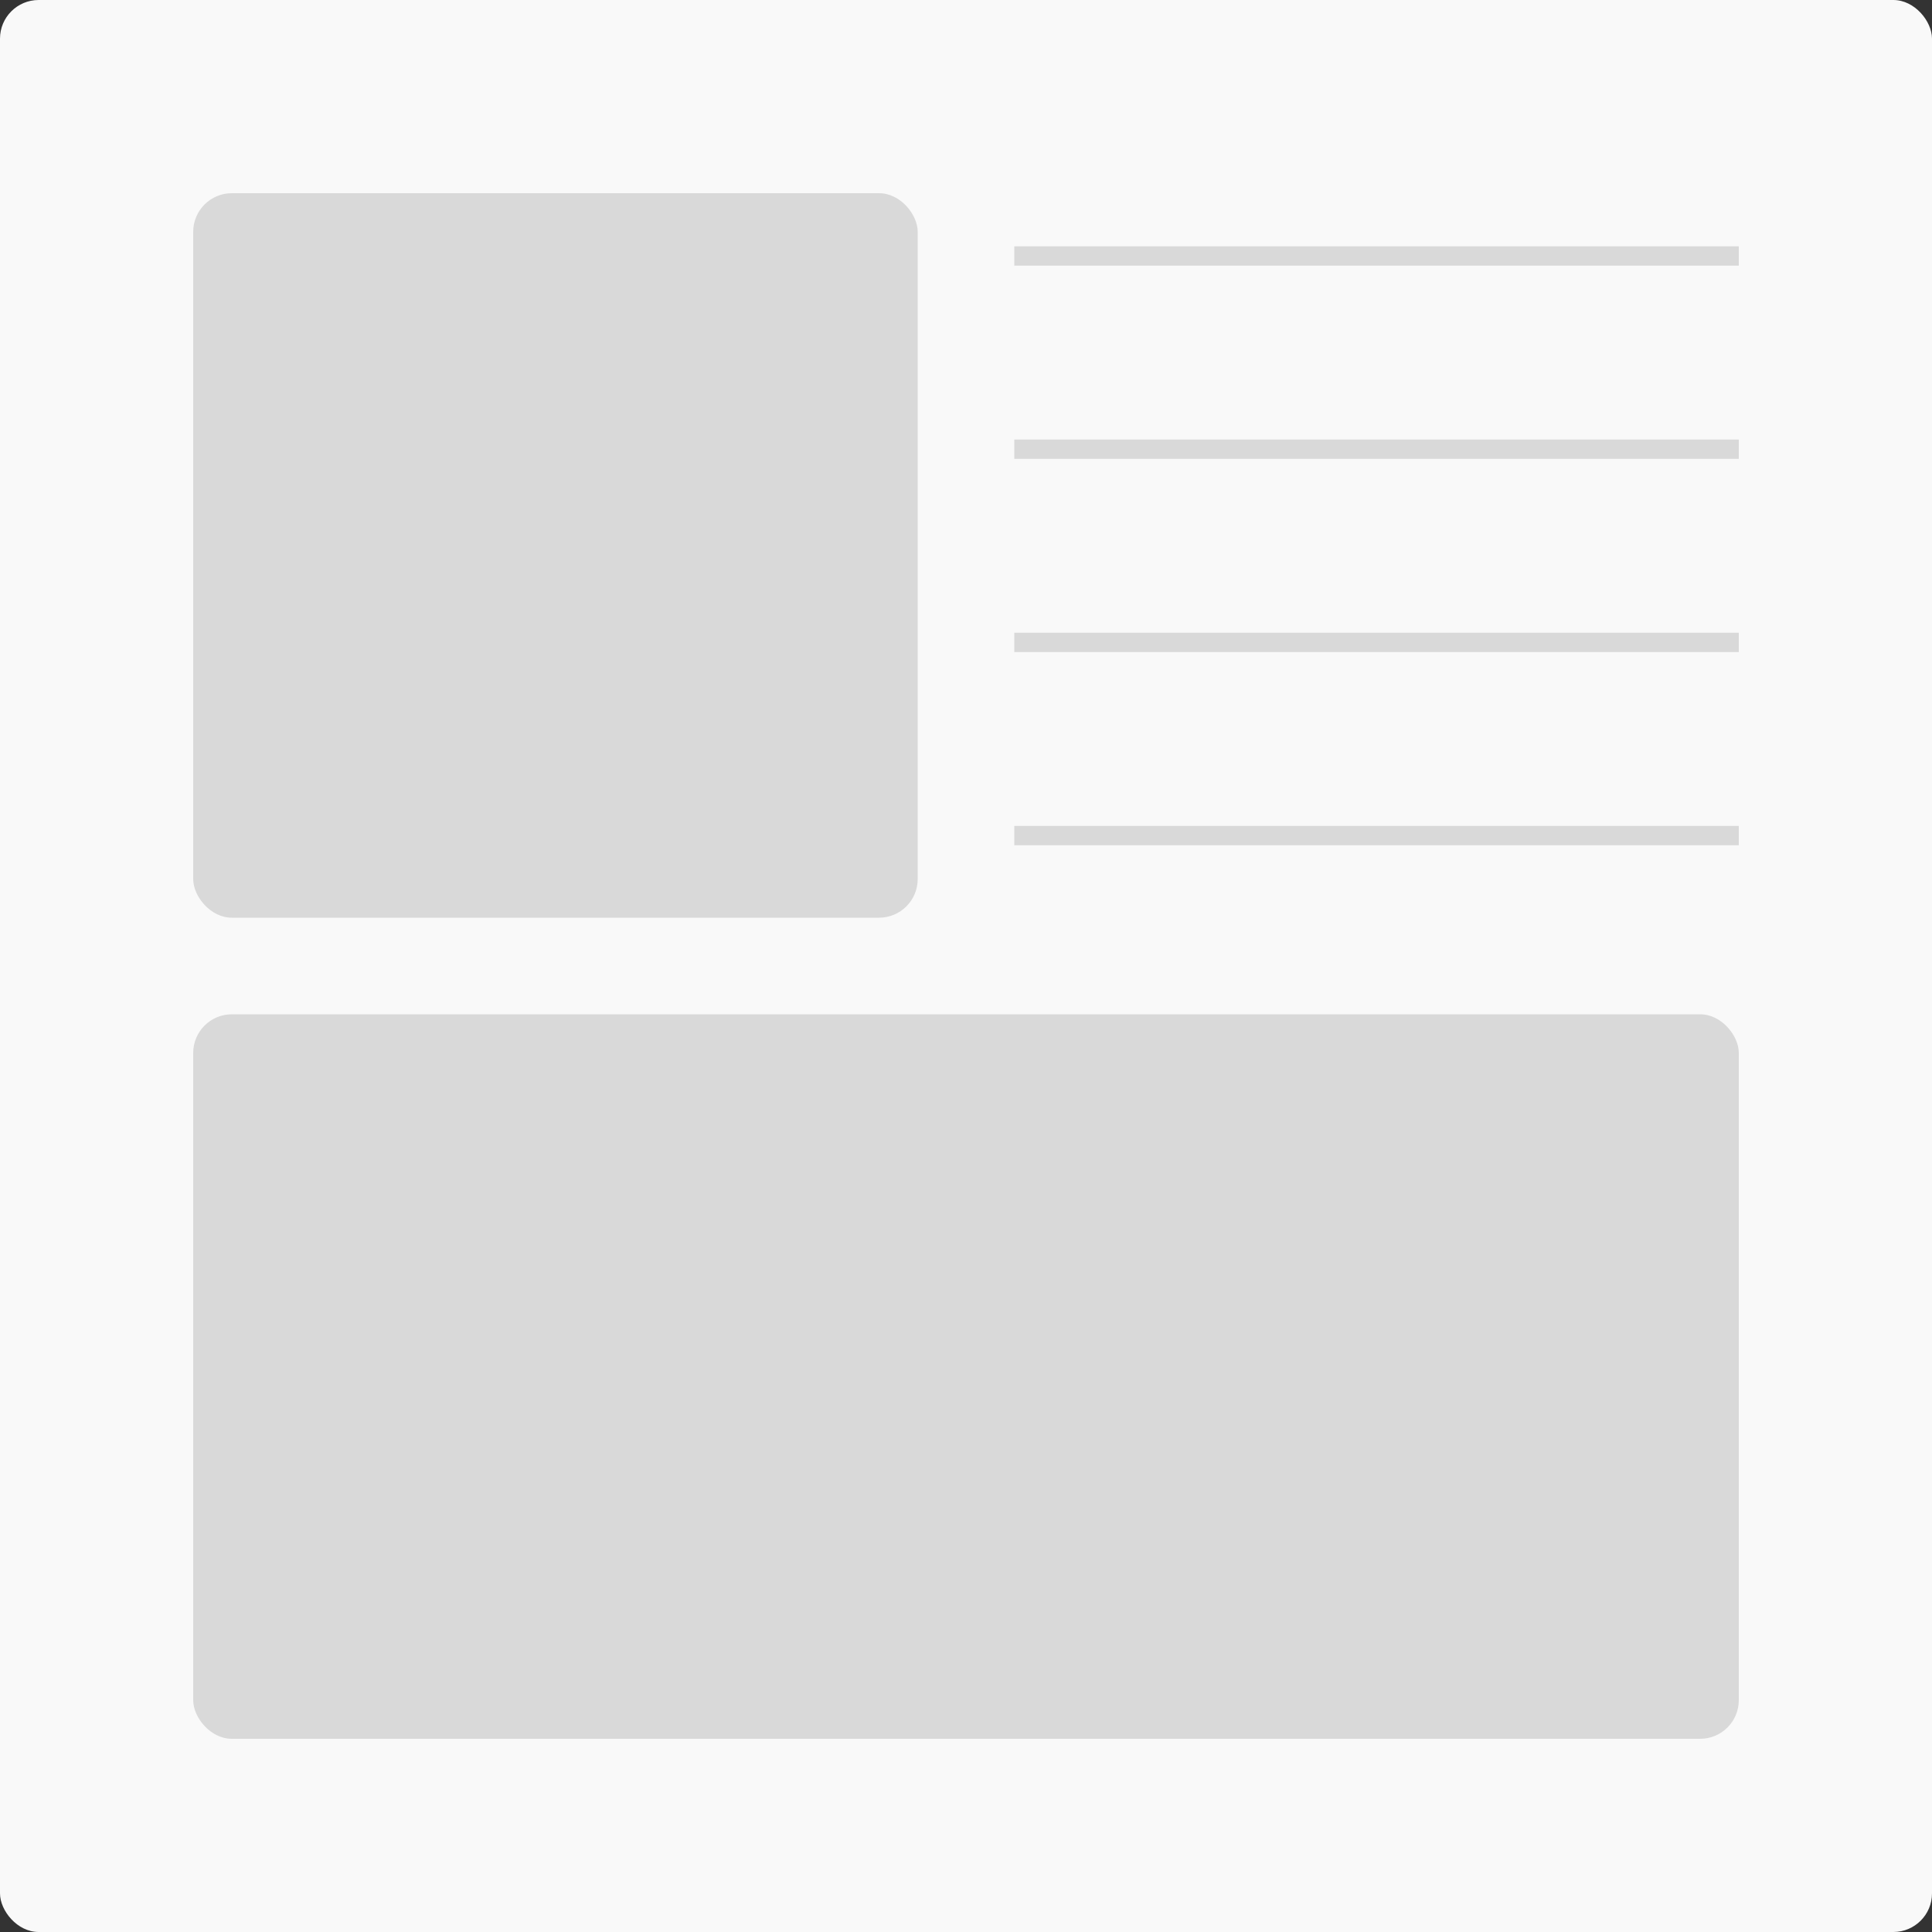 <svg width="200" height="200" viewBox="0 0 200 200" fill="none" xmlns="http://www.w3.org/2000/svg">
<rect x="0" y="0" width="200" height="200" fill="#333333" stroke="none"/>
<rect width="200" height="200" rx="4" fill="#F9F9F9"/>
<rect x="20" y="20" width="75" height="75" rx="4" fill="#D9D9D9"/>
<path d="M105 20H180V95H105V20Z" fill="#F9F9F9"/>
<line x1="105" y1="26.5" x2="180" y2="26.5" stroke="#D9D9D9" stroke-width="2"/>
<line x1="105" y1="46.5" x2="180" y2="46.5" stroke="#D9D9D9" stroke-width="2"/>
<line x1="105" y1="66.5" x2="180" y2="66.5" stroke="#D9D9D9" stroke-width="2"/>
<line x1="105" y1="86.5" x2="180" y2="86.5" stroke="#D9D9D9" stroke-width="2"/>
<rect x="20" y="105" width="160" height="75" rx="4" fill="#D9D9D9"/>
</svg>
